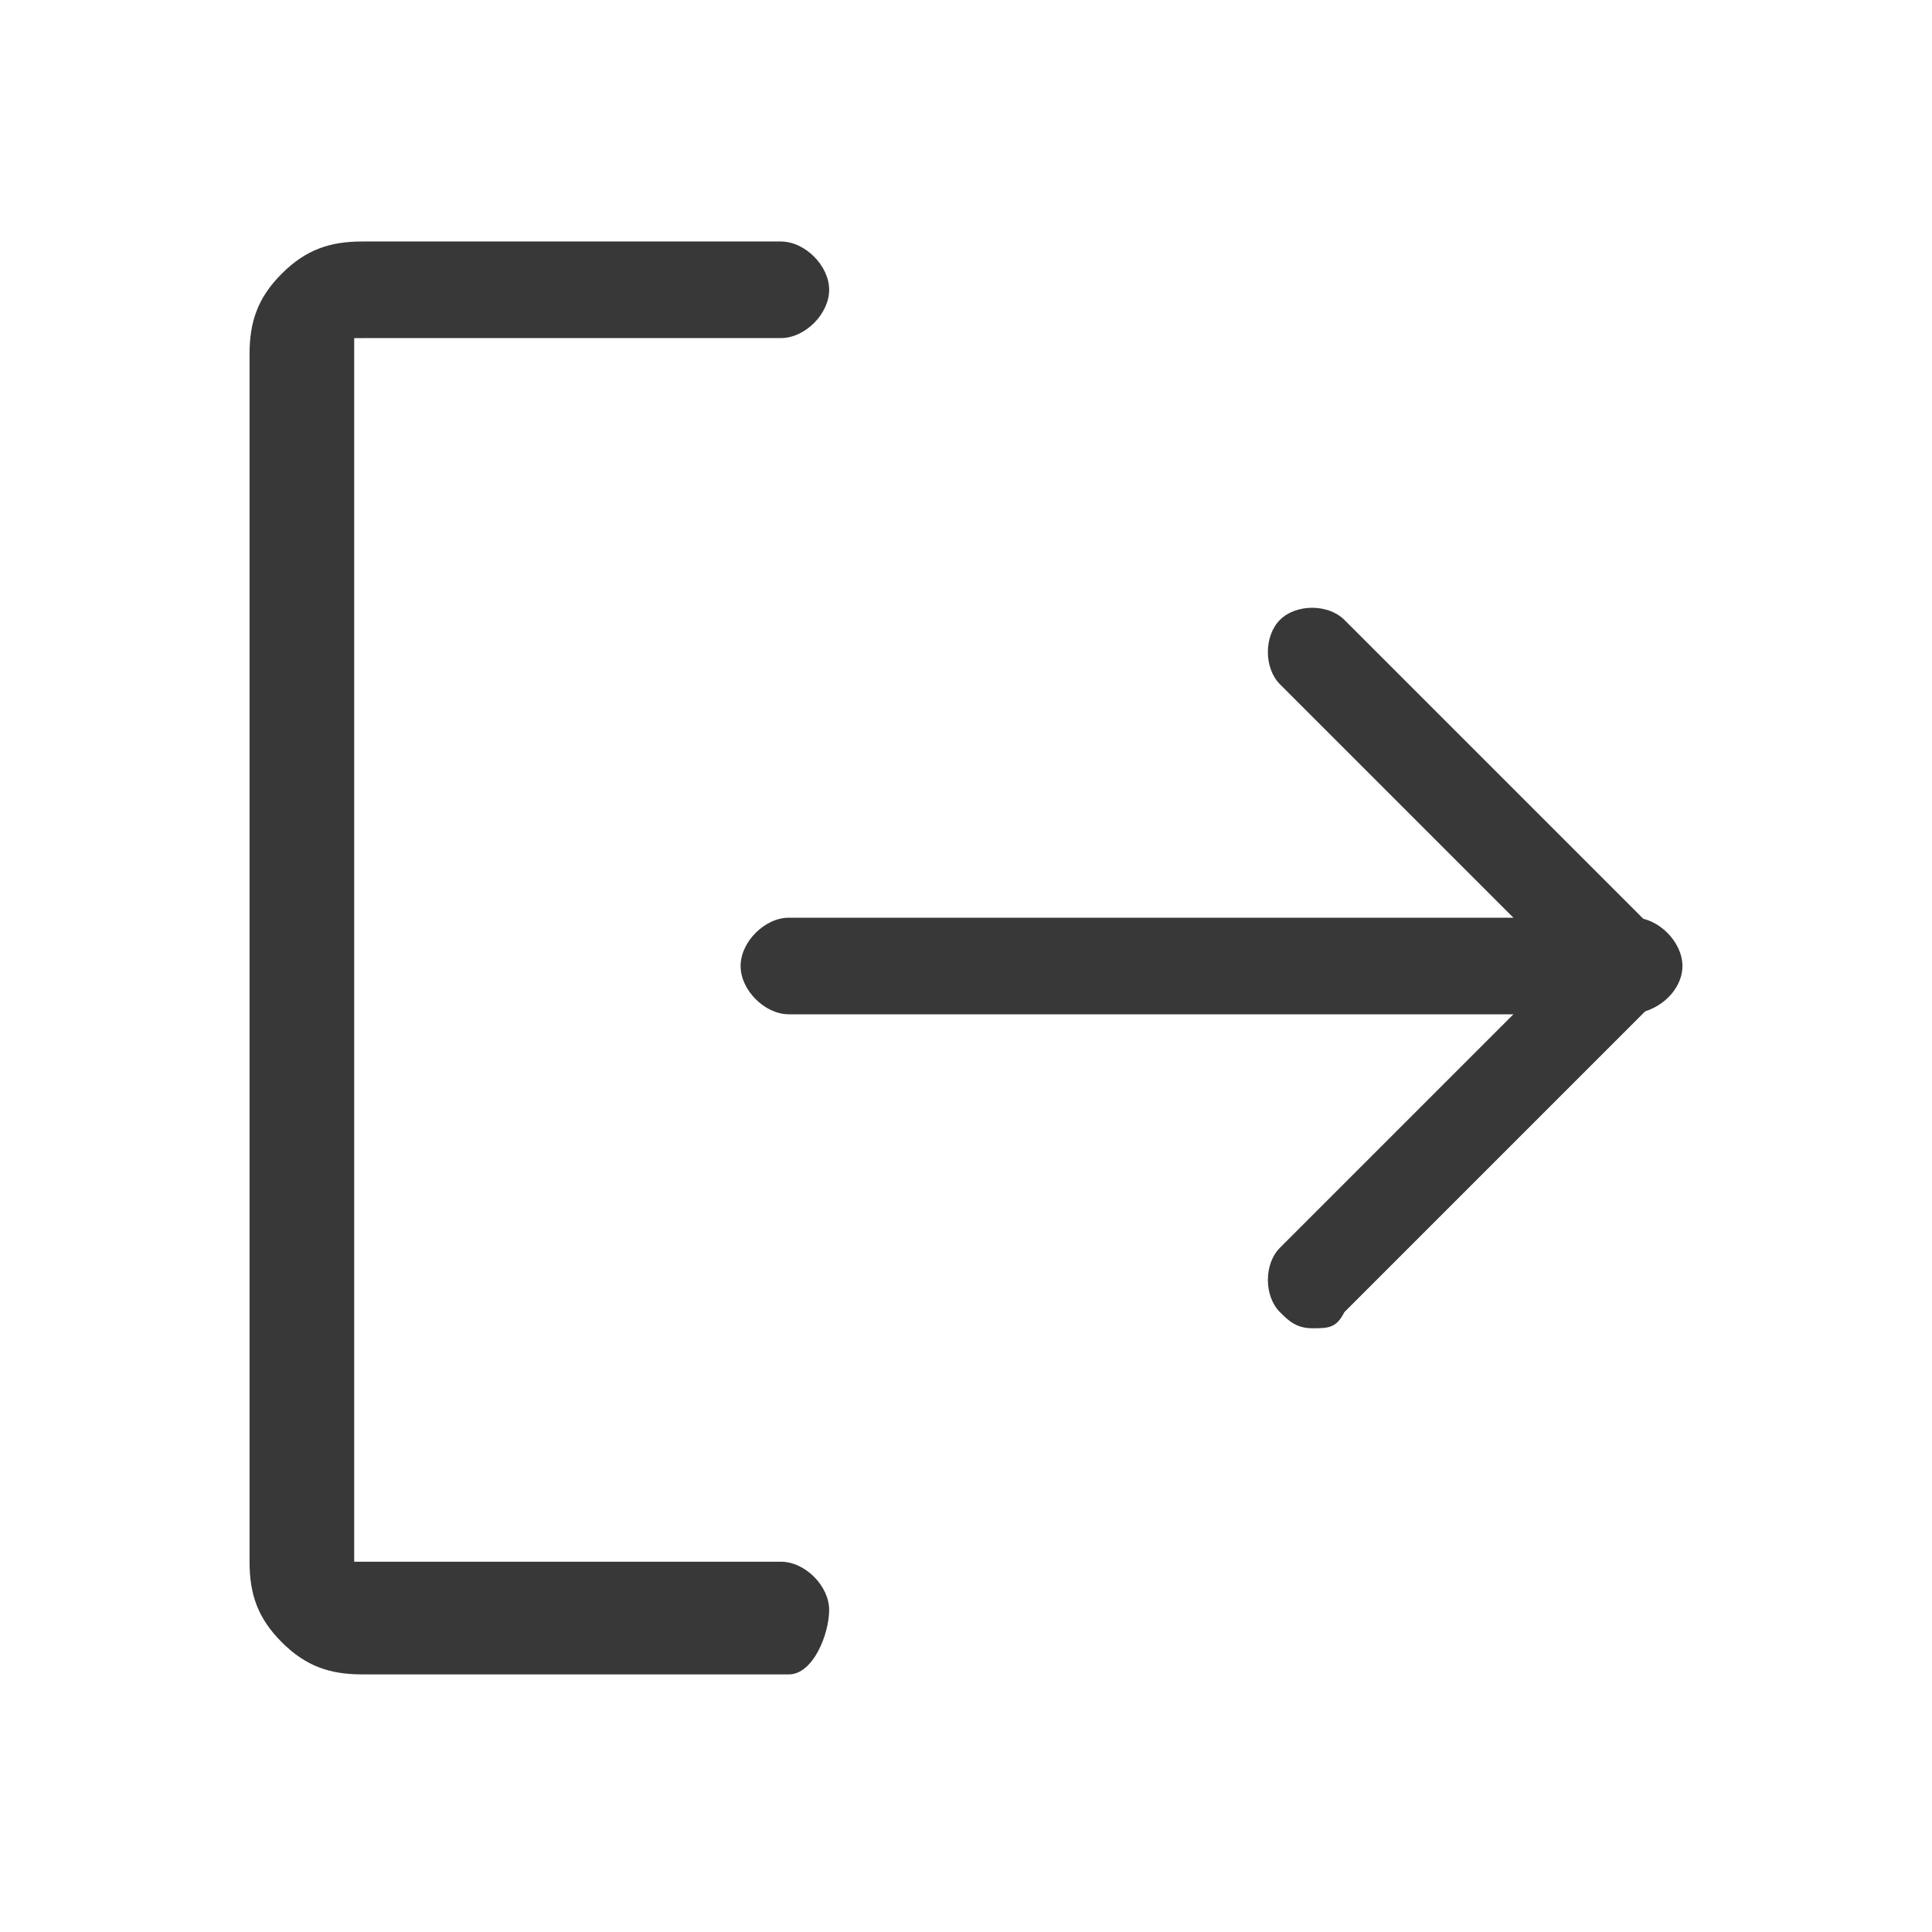 <?xml version="1.0" encoding="utf-8"?>
<!-- Generator: Adobe Illustrator 26.1.0, SVG Export Plug-In . SVG Version: 6.00 Build 0)  -->
<svg version="1.1" id="Слой_1" xmlns="http://www.w3.org/2000/svg" xmlns:xlink="http://www.w3.org/1999/xlink" x="0px" y="0px"
	 viewBox="0 0 24 24" style="enable-background:new 0 0 24 24;" xml:space="preserve">
<style type="text/css">
	.st0{fill:#383838;}
</style>
<g>
	<path class="st0" d="M16.3,16.5c-0.2,0-0.3-0.1-0.4-0.2c-0.2-0.2-0.2-0.6,0-0.8l3.5-3.5l-3.5-3.5c-0.2-0.2-0.2-0.6,0-0.8
		s0.6-0.2,0.8,0l3.9,3.9c0.2,0.2,0.2,0.6,0,0.8l-3.9,3.9C16.6,16.5,16.5,16.5,16.3,16.5z"/>
</g>
<g>
	<path class="st0" d="M20.2,12.6H9.8c-0.3,0-0.6-0.3-0.6-0.6s0.3-0.6,0.6-0.6h10.5c0.3,0,0.6,0.3,0.6,0.6S20.6,12.6,20.2,12.6z"/>
</g>
<g>
	<path class="st0" d="M9.8,20.8H4.5c-0.4,0-0.7-0.1-1-0.4c-0.3-0.3-0.4-0.6-0.4-1v-15c0-0.4,0.1-0.7,0.4-1s0.6-0.4,1-0.4h5.2
		c0.3,0,0.6,0.3,0.6,0.6s-0.3,0.6-0.6,0.6H4.5c0,0-0.1,0-0.1,0s0,0.1,0,0.1v15c0,0,0,0.1,0,0.1c0,0,0.1,0,0.1,0h5.2
		c0.3,0,0.6,0.3,0.6,0.6S10.1,20.8,9.8,20.8z"/>
</g>
</svg>

